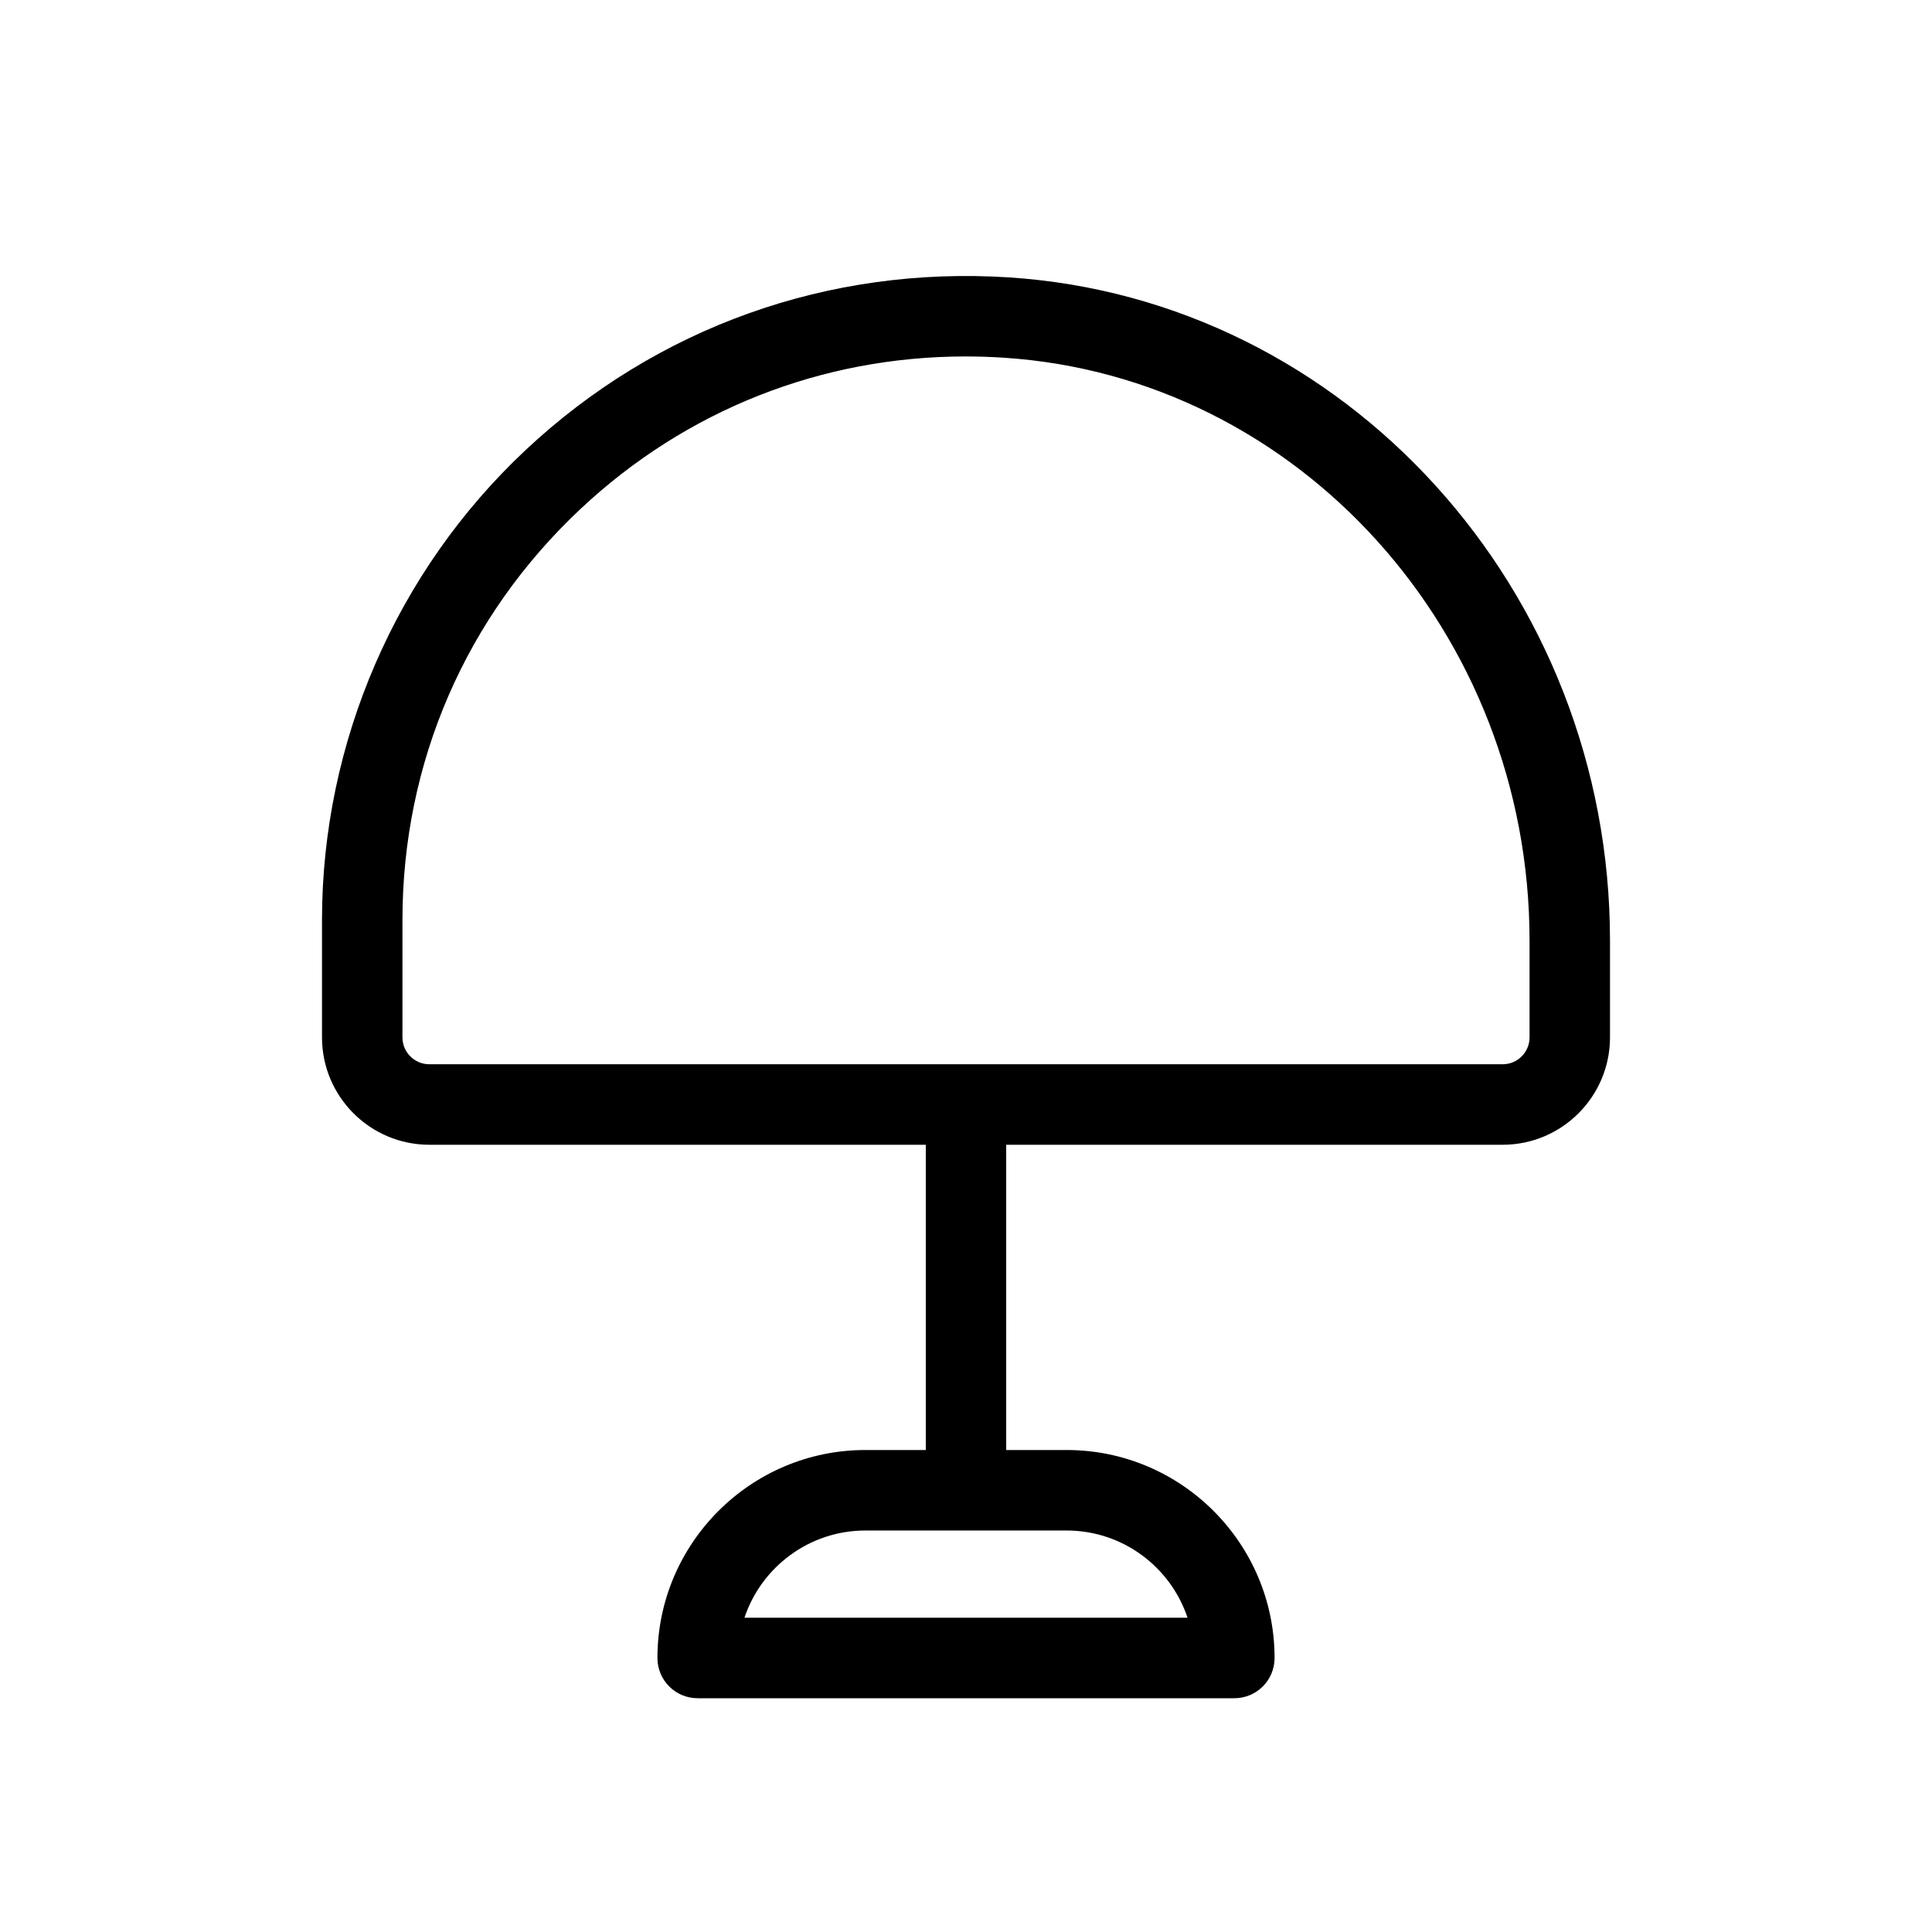 <?xml version="1.0" encoding="UTF-8"?>
<svg width="42px" height="42px" viewBox="0 0 42 42" version="1.1" xmlns="http://www.w3.org/2000/svg" xmlns:xlink="http://www.w3.org/1999/xlink">
    <title>Bra</title>
    <g id="Bra" stroke="none" stroke-width="1" fill="none" fill-rule="evenodd">
        <path d="M33.251,22.552 C33.251,22.875 32.989,23.136 32.668,23.136 L9.333,23.136 C9.011,23.136 8.749,22.875 8.749,22.552 L8.749,20 C8.749,16.577 10.125,13.402 12.624,11.06 C14.919,8.909 17.864,7.749 20.992,7.749 C21.265,7.749 21.542,7.758 21.817,7.776 C28.229,8.191 33.251,13.758 33.251,20.449 L33.251,22.552 Z M23.188,33.272 C24.41,33.272 25.449,34.068 25.816,35.168 L16.184,35.168 C16.551,34.068 17.591,33.272 18.813,33.272 L23.188,33.272 Z M21.93,6.03 C18.021,5.779 14.28,7.109 11.426,9.784 C8.612,12.421 7,16.144 7,20 L7,22.552 C7,23.839 8.046,24.886 9.333,24.886 L20.126,24.886 L20.126,31.522 L18.813,31.522 C16.321,31.522 14.292,33.55 14.292,36.043 C14.292,36.527 14.683,36.918 15.167,36.918 L26.834,36.918 C27.317,36.918 27.708,36.527 27.708,36.043 C27.708,33.55 25.681,31.522 23.188,31.522 L21.874,31.522 L21.874,24.886 L32.668,24.886 C33.953,24.886 35,23.839 35,22.552 L35,20.449 C35,12.838 29.26,6.504 21.93,6.03 L21.93,6.03 Z" id="Bed-lamp" fill="#000000"></path>
    </g>
</svg>